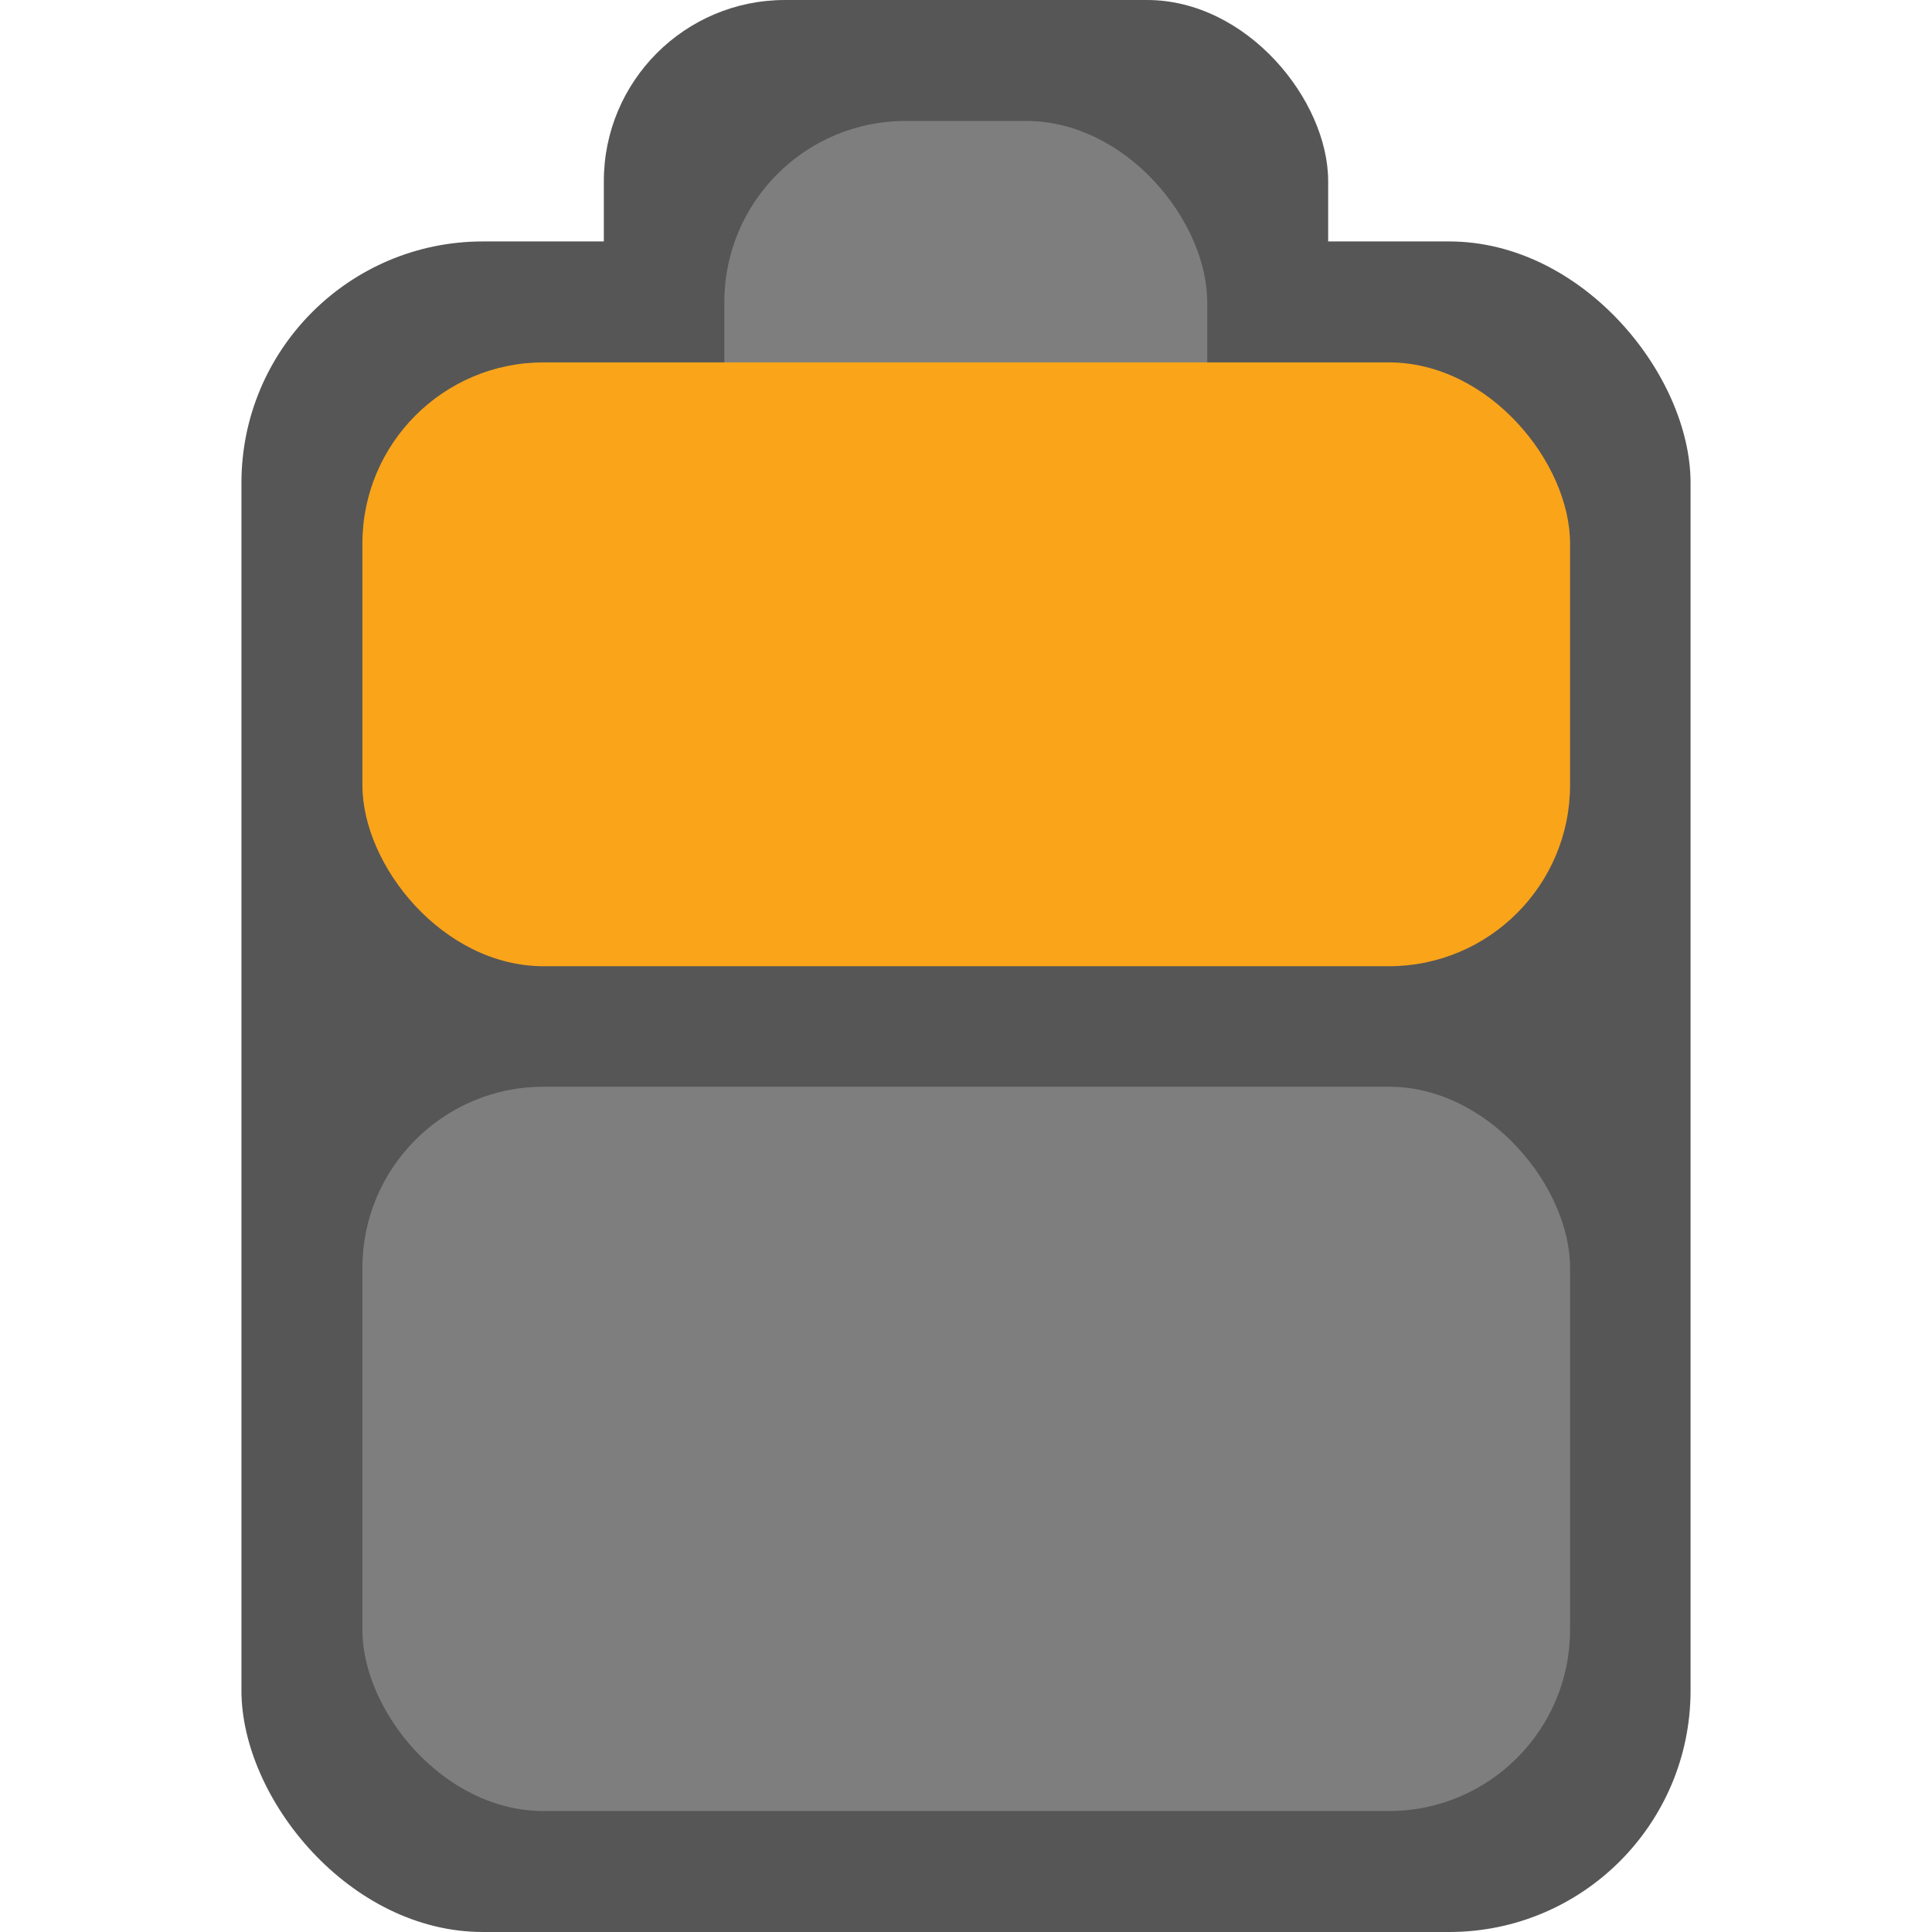 <?xml version="1.0" encoding="UTF-8" standalone="no"?>
<!-- Created with Inkscape (http://www.inkscape.org/) -->

<svg
   width="16"
   height="16"
   viewBox="0 0 4.233 4.233"
   version="1.1"
   id="svg5"
   inkscape:version="1.2 (dc2aedaf03, 2022-05-15)"
   sodipodi:docname="battery.svg"
   xmlns:inkscape="http://www.inkscape.org/namespaces/inkscape"
   xmlns:sodipodi="http://sodipodi.sourceforge.net/DTD/sodipodi-0.dtd"
   xmlns="http://www.w3.org/2000/svg"
   xmlns:svg="http://www.w3.org/2000/svg">
  <sodipodi:namedview
     id="namedview7"
     pagecolor="#ffffff"
     bordercolor="#666666"
     borderopacity="1.0"
     inkscape:pageshadow="2"
     inkscape:pageopacity="0.0"
     inkscape:pagecheckerboard="0"
     inkscape:document-units="px"
     showgrid="false"
     units="px"
     height="48px"
     inkscape:zoom="34.583333"
     inkscape:cx="11.927711"
     inkscape:cy="8.1108435"
     inkscape:window-width="1920"
     inkscape:window-height="1010"
     inkscape:window-x="0"
     inkscape:window-y="0"
     inkscape:window-maximized="1"
     inkscape:current-layer="svg5"
     inkscape:showpageshadow="2"
     inkscape:deskcolor="#d1d1d1" />
  <defs
     id="defs2" />
  <rect
     style="fill:#565656;fill-opacity:1;stroke-width:0.529"
     id="rect12350"
     width="1.587"
     height="1.058"
     x="1.323"
     y="0"
     ry="0.397" />
  <rect
     style="opacity:1;fill:#565656;fill-opacity:1;stroke-width:0.265"
     id="rect1162"
     width="3.175"
     height="3.704"
     x="0.529"
     y="0.529"
     ry="0.529" />
  <rect
     style="opacity:1;fill:#7e7e7e;fill-opacity:1;stroke-width:0.529;stroke-linecap:round;stroke-linejoin:round"
     id="rect977"
     width="1.058"
     height="1.058"
     x="1.587"
     y="0.265"
     ry="0.397" />
  <rect
     style="fill:#faa41a;fill-opacity:1;stroke-width:0.529"
     id="rect15360"
     width="2.646"
     height="1.323"
     x="0.794"
     y="0.794"
     ry="0.397" />
  <rect
     style="fill:#7e7e7e;fill-opacity:1;stroke-width:0.529"
     id="rect17074"
     width="2.646"
     height="1.587"
     x="0.794"
     y="2.381"
     ry="0.397" />
</svg>
